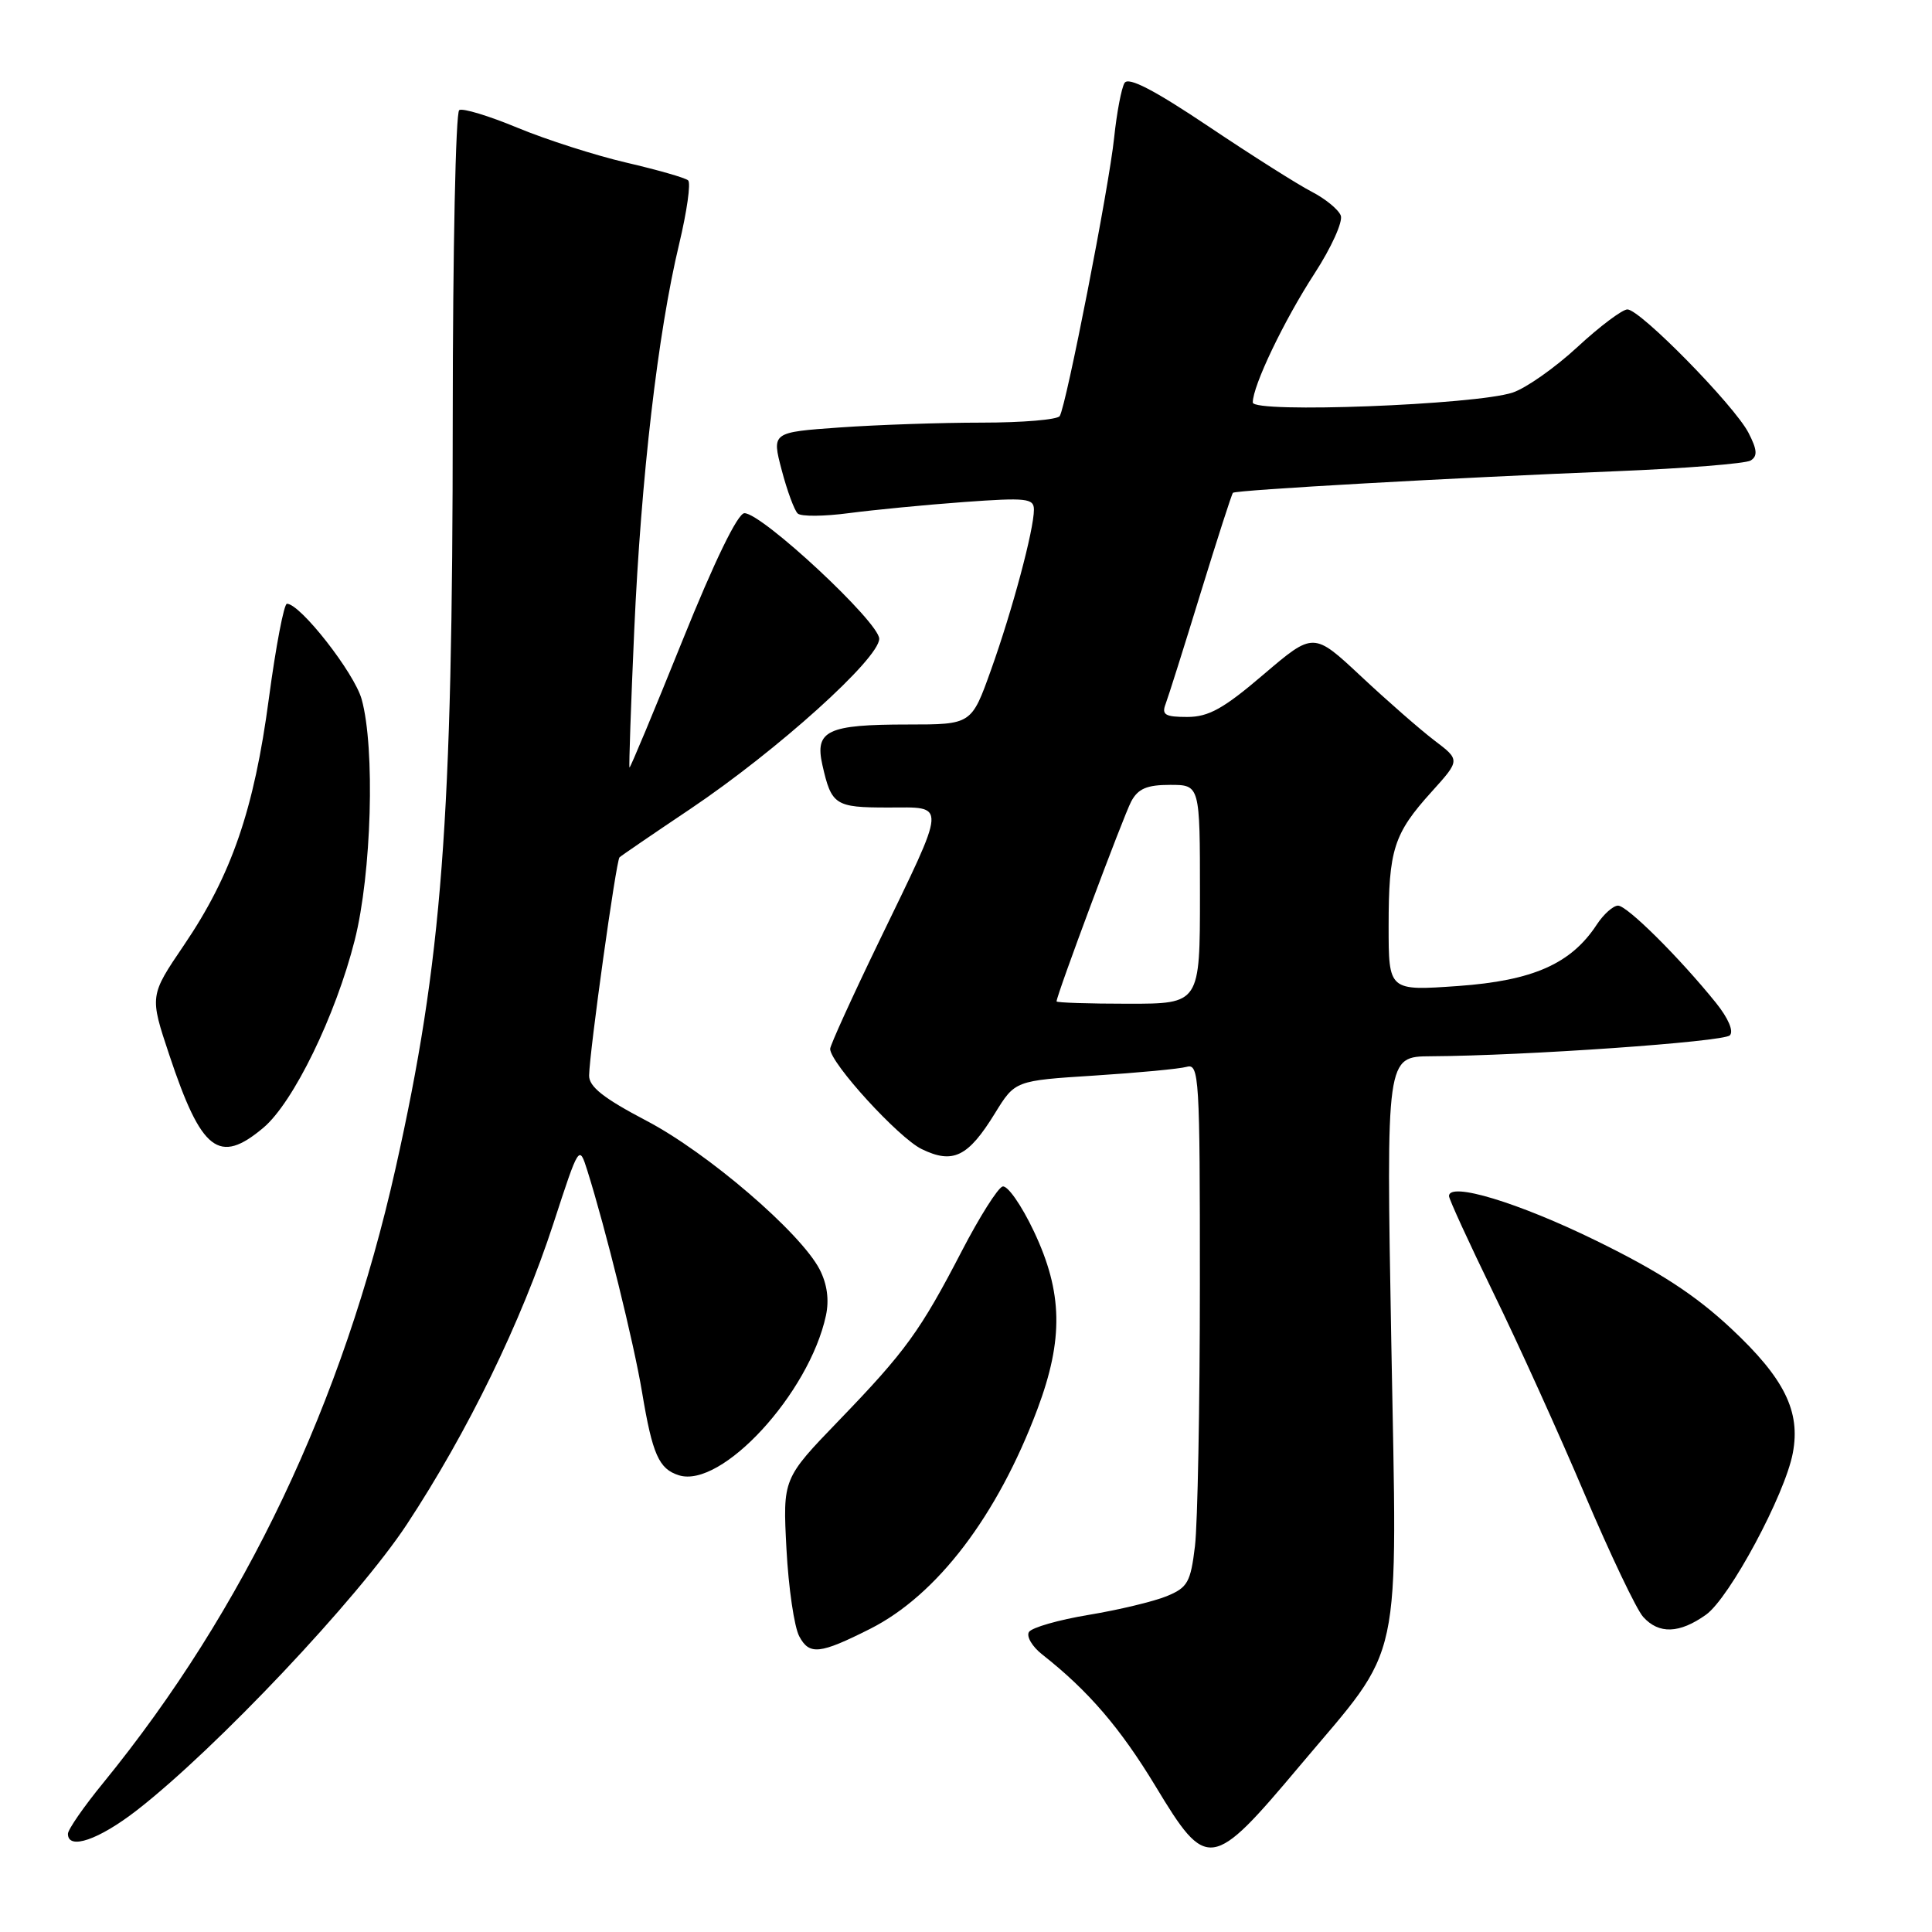 <?xml version="1.0" encoding="UTF-8" standalone="no"?>
<!DOCTYPE svg PUBLIC "-//W3C//DTD SVG 1.1//EN" "http://www.w3.org/Graphics/SVG/1.1/DTD/svg11.dtd" >
<svg xmlns="http://www.w3.org/2000/svg" xmlns:xlink="http://www.w3.org/1999/xlink" version="1.1" viewBox="0 0 256 256">
 <g >
 <path fill="currentColor"
d=" M 172.21 234.00 C 186.08 217.51 185.14 221.85 184.35 177.66 C 183.68 140.00 183.68 140.00 189.59 139.96 C 202.14 139.89 228.35 138.05 229.21 137.19 C 229.75 136.65 229.01 134.92 227.38 132.89 C 222.55 126.90 215.61 120.00 214.40 120.00 C 213.76 120.00 212.49 121.13 211.59 122.50 C 208.18 127.71 203.14 129.94 193.21 130.65 C 184.00 131.30 184.00 131.30 184.00 122.71 C 184.00 112.58 184.67 110.47 189.70 104.91 C 193.49 100.71 193.49 100.71 190.06 98.11 C 188.17 96.67 183.80 92.85 180.34 89.61 C 174.05 83.73 174.05 83.73 167.44 89.36 C 162.13 93.90 160.15 95.00 157.31 95.00 C 154.39 95.00 153.90 94.71 154.45 93.28 C 154.81 92.33 156.90 85.71 159.09 78.57 C 161.29 71.43 163.21 65.46 163.37 65.30 C 163.73 64.93 192.61 63.30 214.13 62.44 C 223.27 62.07 231.30 61.43 231.97 61.02 C 232.91 60.44 232.84 59.59 231.68 57.34 C 229.80 53.71 217.33 41.00 215.64 41.00 C 214.97 41.00 211.98 43.24 209.02 45.98 C 206.05 48.73 202.19 51.44 200.43 52.02 C 195.49 53.65 166.00 54.78 166.00 53.33 C 166.00 51.11 170.13 42.48 174.17 36.26 C 176.40 32.83 177.97 29.36 177.66 28.56 C 177.35 27.76 175.62 26.34 173.80 25.40 C 171.99 24.47 165.83 20.57 160.12 16.74 C 152.91 11.91 149.52 10.15 149.01 10.99 C 148.60 11.65 147.98 14.91 147.63 18.24 C 146.95 24.80 141.29 53.72 140.42 55.13 C 140.12 55.61 135.48 56.00 130.09 56.00 C 124.71 56.00 116.25 56.29 111.28 56.64 C 102.26 57.28 102.26 57.28 103.58 62.29 C 104.30 65.04 105.26 67.63 105.70 68.04 C 106.14 68.46 109.20 68.43 112.50 67.99 C 115.80 67.56 122.66 66.89 127.75 66.52 C 136.01 65.92 137.00 66.03 137.00 67.53 C 137.00 70.19 134.15 80.84 131.32 88.75 C 128.73 96.00 128.73 96.00 120.30 96.00 C 109.63 96.00 107.94 96.80 108.97 101.36 C 110.17 106.68 110.66 107.00 117.63 107.00 C 125.51 107.00 125.58 105.93 116.44 124.82 C 112.90 132.14 110.00 138.52 110.00 138.98 C 110.00 140.85 119.07 150.78 122.13 152.26 C 126.28 154.28 128.28 153.30 131.84 147.51 C 134.50 143.19 134.50 143.19 145.00 142.52 C 150.78 142.15 156.29 141.63 157.25 141.36 C 158.89 140.90 159.00 142.74 158.99 170.18 C 158.99 186.31 158.69 201.91 158.34 204.86 C 157.76 209.67 157.37 210.36 154.60 211.50 C 152.89 212.20 148.24 213.32 144.25 213.98 C 140.27 214.64 136.71 215.66 136.34 216.25 C 135.98 216.84 136.77 218.18 138.09 219.22 C 144.21 224.03 148.44 228.96 153.13 236.71 C 159.92 247.96 160.55 247.87 172.21 234.00 Z  M 18.16 239.85 C 28.63 231.71 47.44 211.80 53.90 202.00 C 61.98 189.73 69.08 175.16 73.34 162.09 C 76.73 151.69 76.74 151.68 77.82 155.09 C 80.23 162.74 83.99 177.93 85.08 184.50 C 86.45 192.72 87.31 194.65 89.95 195.48 C 95.59 197.27 107.21 184.66 109.44 174.32 C 109.89 172.24 109.60 170.14 108.61 168.21 C 106.08 163.33 93.77 152.75 85.65 148.50 C 79.97 145.52 78.03 143.99 78.06 142.50 C 78.12 139.27 81.64 114.03 82.09 113.60 C 82.31 113.39 86.55 110.49 91.50 107.17 C 102.99 99.44 116.50 87.27 116.50 84.64 C 116.50 82.45 100.99 68.00 98.64 68.00 C 97.76 68.00 94.69 74.30 90.40 84.95 C 86.64 94.28 83.50 101.81 83.41 101.70 C 83.32 101.59 83.60 93.40 84.04 83.50 C 84.94 63.33 87.17 44.08 89.99 32.34 C 91.02 28.03 91.56 24.23 91.18 23.90 C 90.81 23.56 87.12 22.51 83.00 21.55 C 78.88 20.59 72.39 18.51 68.60 16.94 C 64.80 15.36 61.32 14.30 60.85 14.59 C 60.38 14.88 60.00 33.20 59.99 55.31 C 59.98 109.01 58.59 127.23 52.42 154.79 C 45.46 185.83 32.42 213.25 13.68 236.24 C 11.10 239.39 9.00 242.43 9.00 242.99 C 9.00 245.19 13.09 243.79 18.16 239.85 Z  M 115.30 215.83 C 124.17 211.35 132.15 200.87 137.46 186.73 C 140.94 177.44 140.82 171.25 137.00 163.17 C 135.35 159.68 133.48 157.01 132.84 157.22 C 132.20 157.43 129.79 161.25 127.48 165.70 C 121.94 176.38 120.00 179.06 111.17 188.21 C 103.72 195.93 103.72 195.93 104.21 205.25 C 104.48 210.37 105.24 215.59 105.91 216.83 C 107.25 219.34 108.63 219.19 115.30 215.83 Z  M 226.05 213.96 C 229.17 211.74 236.53 198.04 237.56 192.52 C 238.60 187.00 236.44 182.64 229.40 176.05 C 224.63 171.59 219.90 168.51 211.53 164.41 C 201.21 159.35 192.00 156.56 192.00 158.48 C 192.00 158.90 194.66 164.69 197.91 171.37 C 201.17 178.04 206.60 190.02 209.98 198.00 C 213.37 205.97 216.85 213.29 217.73 214.25 C 219.81 216.56 222.54 216.46 226.05 213.96 Z  M 34.90 149.43 C 38.87 146.09 44.47 134.59 47.00 124.59 C 49.24 115.74 49.72 99.12 47.92 92.65 C 46.95 89.16 39.79 80.00 38.02 80.00 C 37.63 80.00 36.55 85.64 35.63 92.53 C 33.67 107.27 30.68 115.95 24.38 125.23 C 19.82 131.95 19.82 131.95 22.43 139.78 C 26.69 152.57 29.02 154.38 34.90 149.43 Z  M 140.00 132.69 C 140.00 131.86 148.87 108.11 149.89 106.20 C 150.80 104.50 151.97 104.00 155.04 104.00 C 159.00 104.00 159.00 104.00 159.00 118.50 C 159.00 133.00 159.00 133.00 149.50 133.00 C 144.28 133.00 140.00 132.86 140.00 132.69 Z "/>
</g>
</svg>